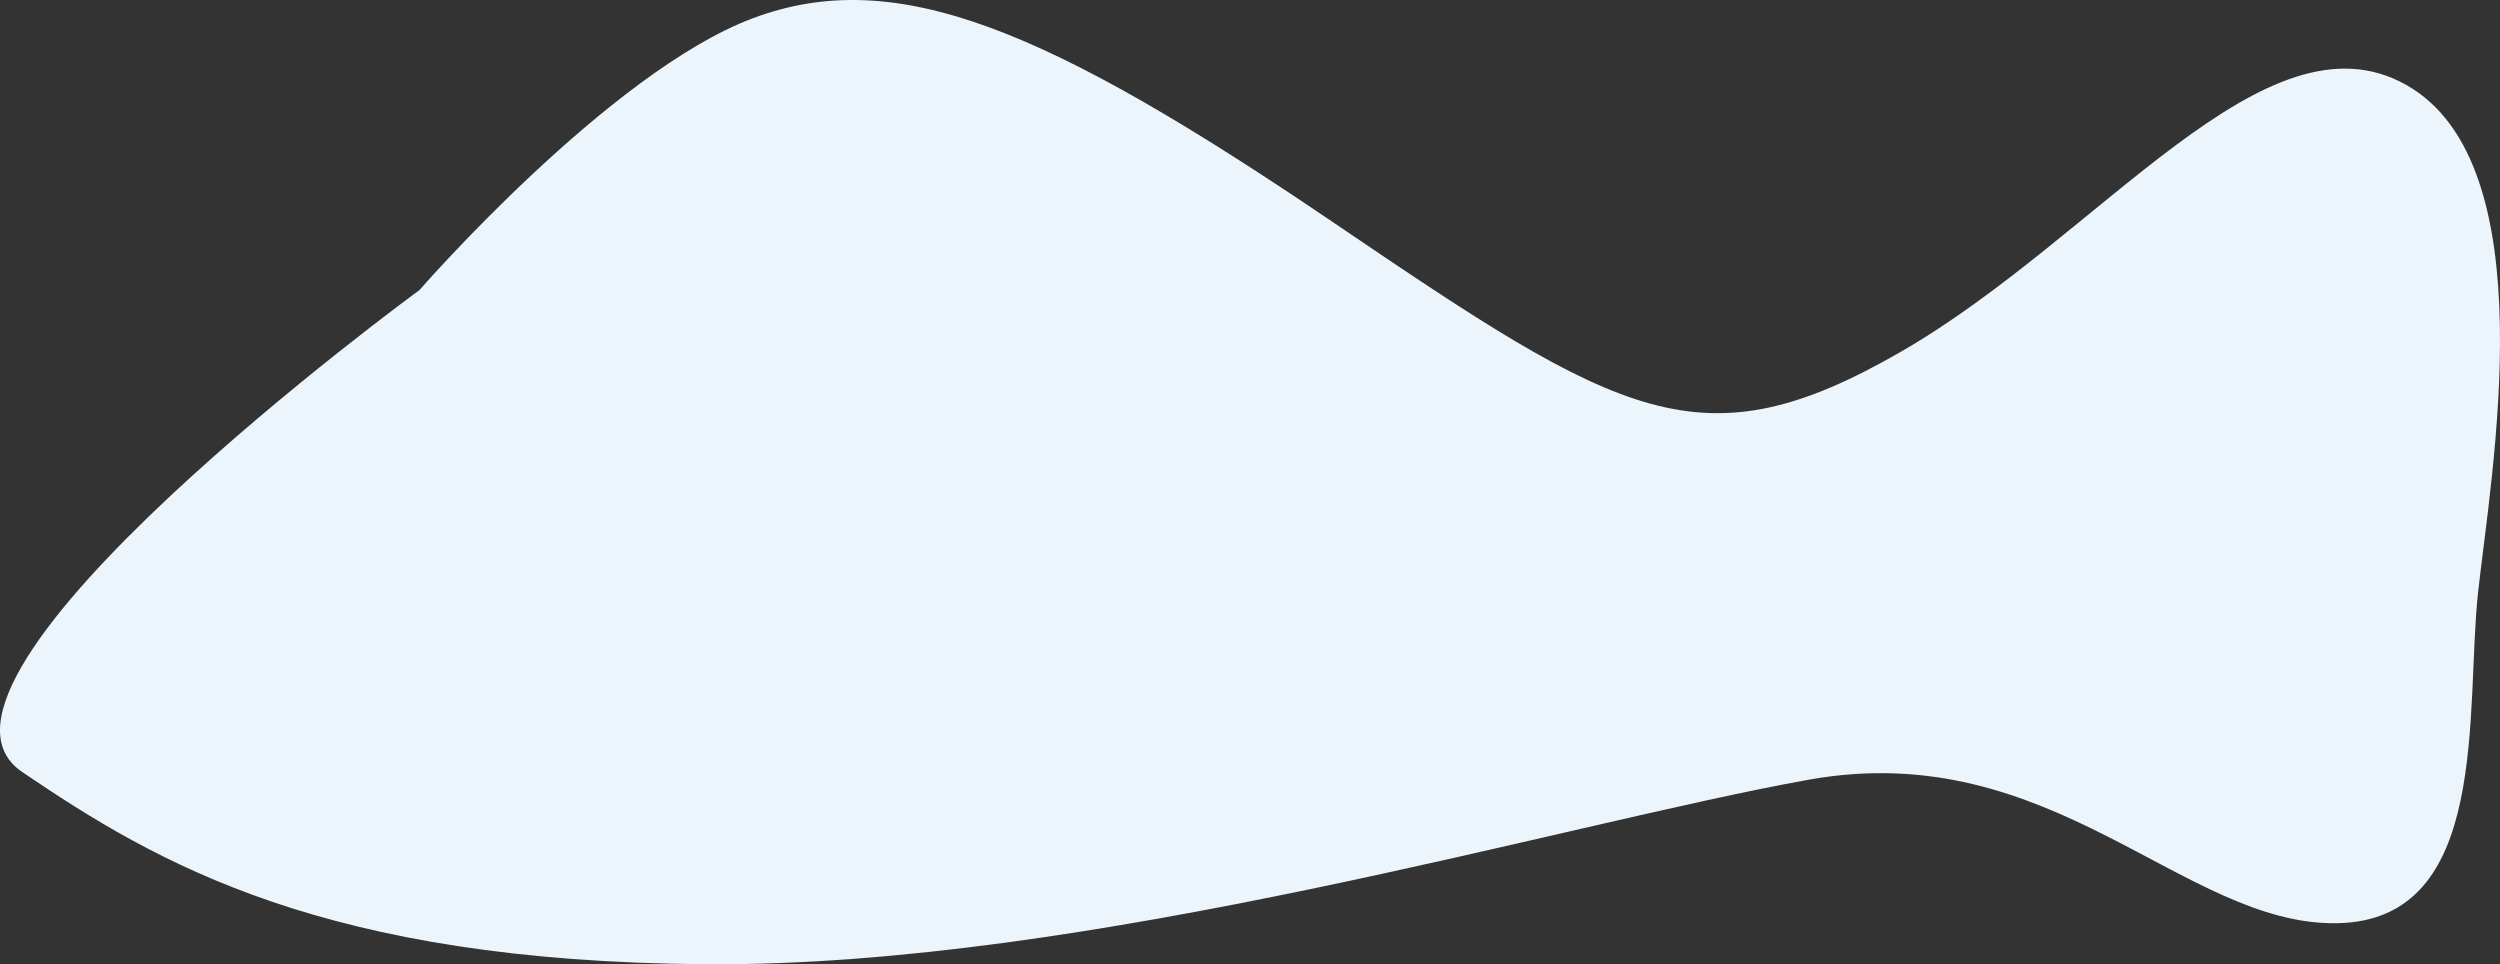 <svg xmlns="http://www.w3.org/2000/svg" width="1456.558" height="561.808" viewBox="0 0 1456.558 561.808">
  <rect x="0" y="0" width="1456.558" height="561.808" fill="#333333" stroke="none"/>
  <path id="Path_148" data-name="Path 148" d="M-1910.226,2654.841s110.526-126.956,194.167-158.321,171.763,5.975,339.046,119.488,213.584,141.891,330.084,74.68,212.09-201.635,294.238-155.334,49.289,227.026,41.821,295.732,7.468,191.18-82.148,192.674-165.789-109.032-307.68-83.641-419.7,109.032-642.245,107.539-319.629-58.25-398.789-112.02S-1910.226,2654.841-1910.226,2654.841Z" transform="translate(2154.646 -2485.869)" fill="#ebf5fb"/>
</svg>
